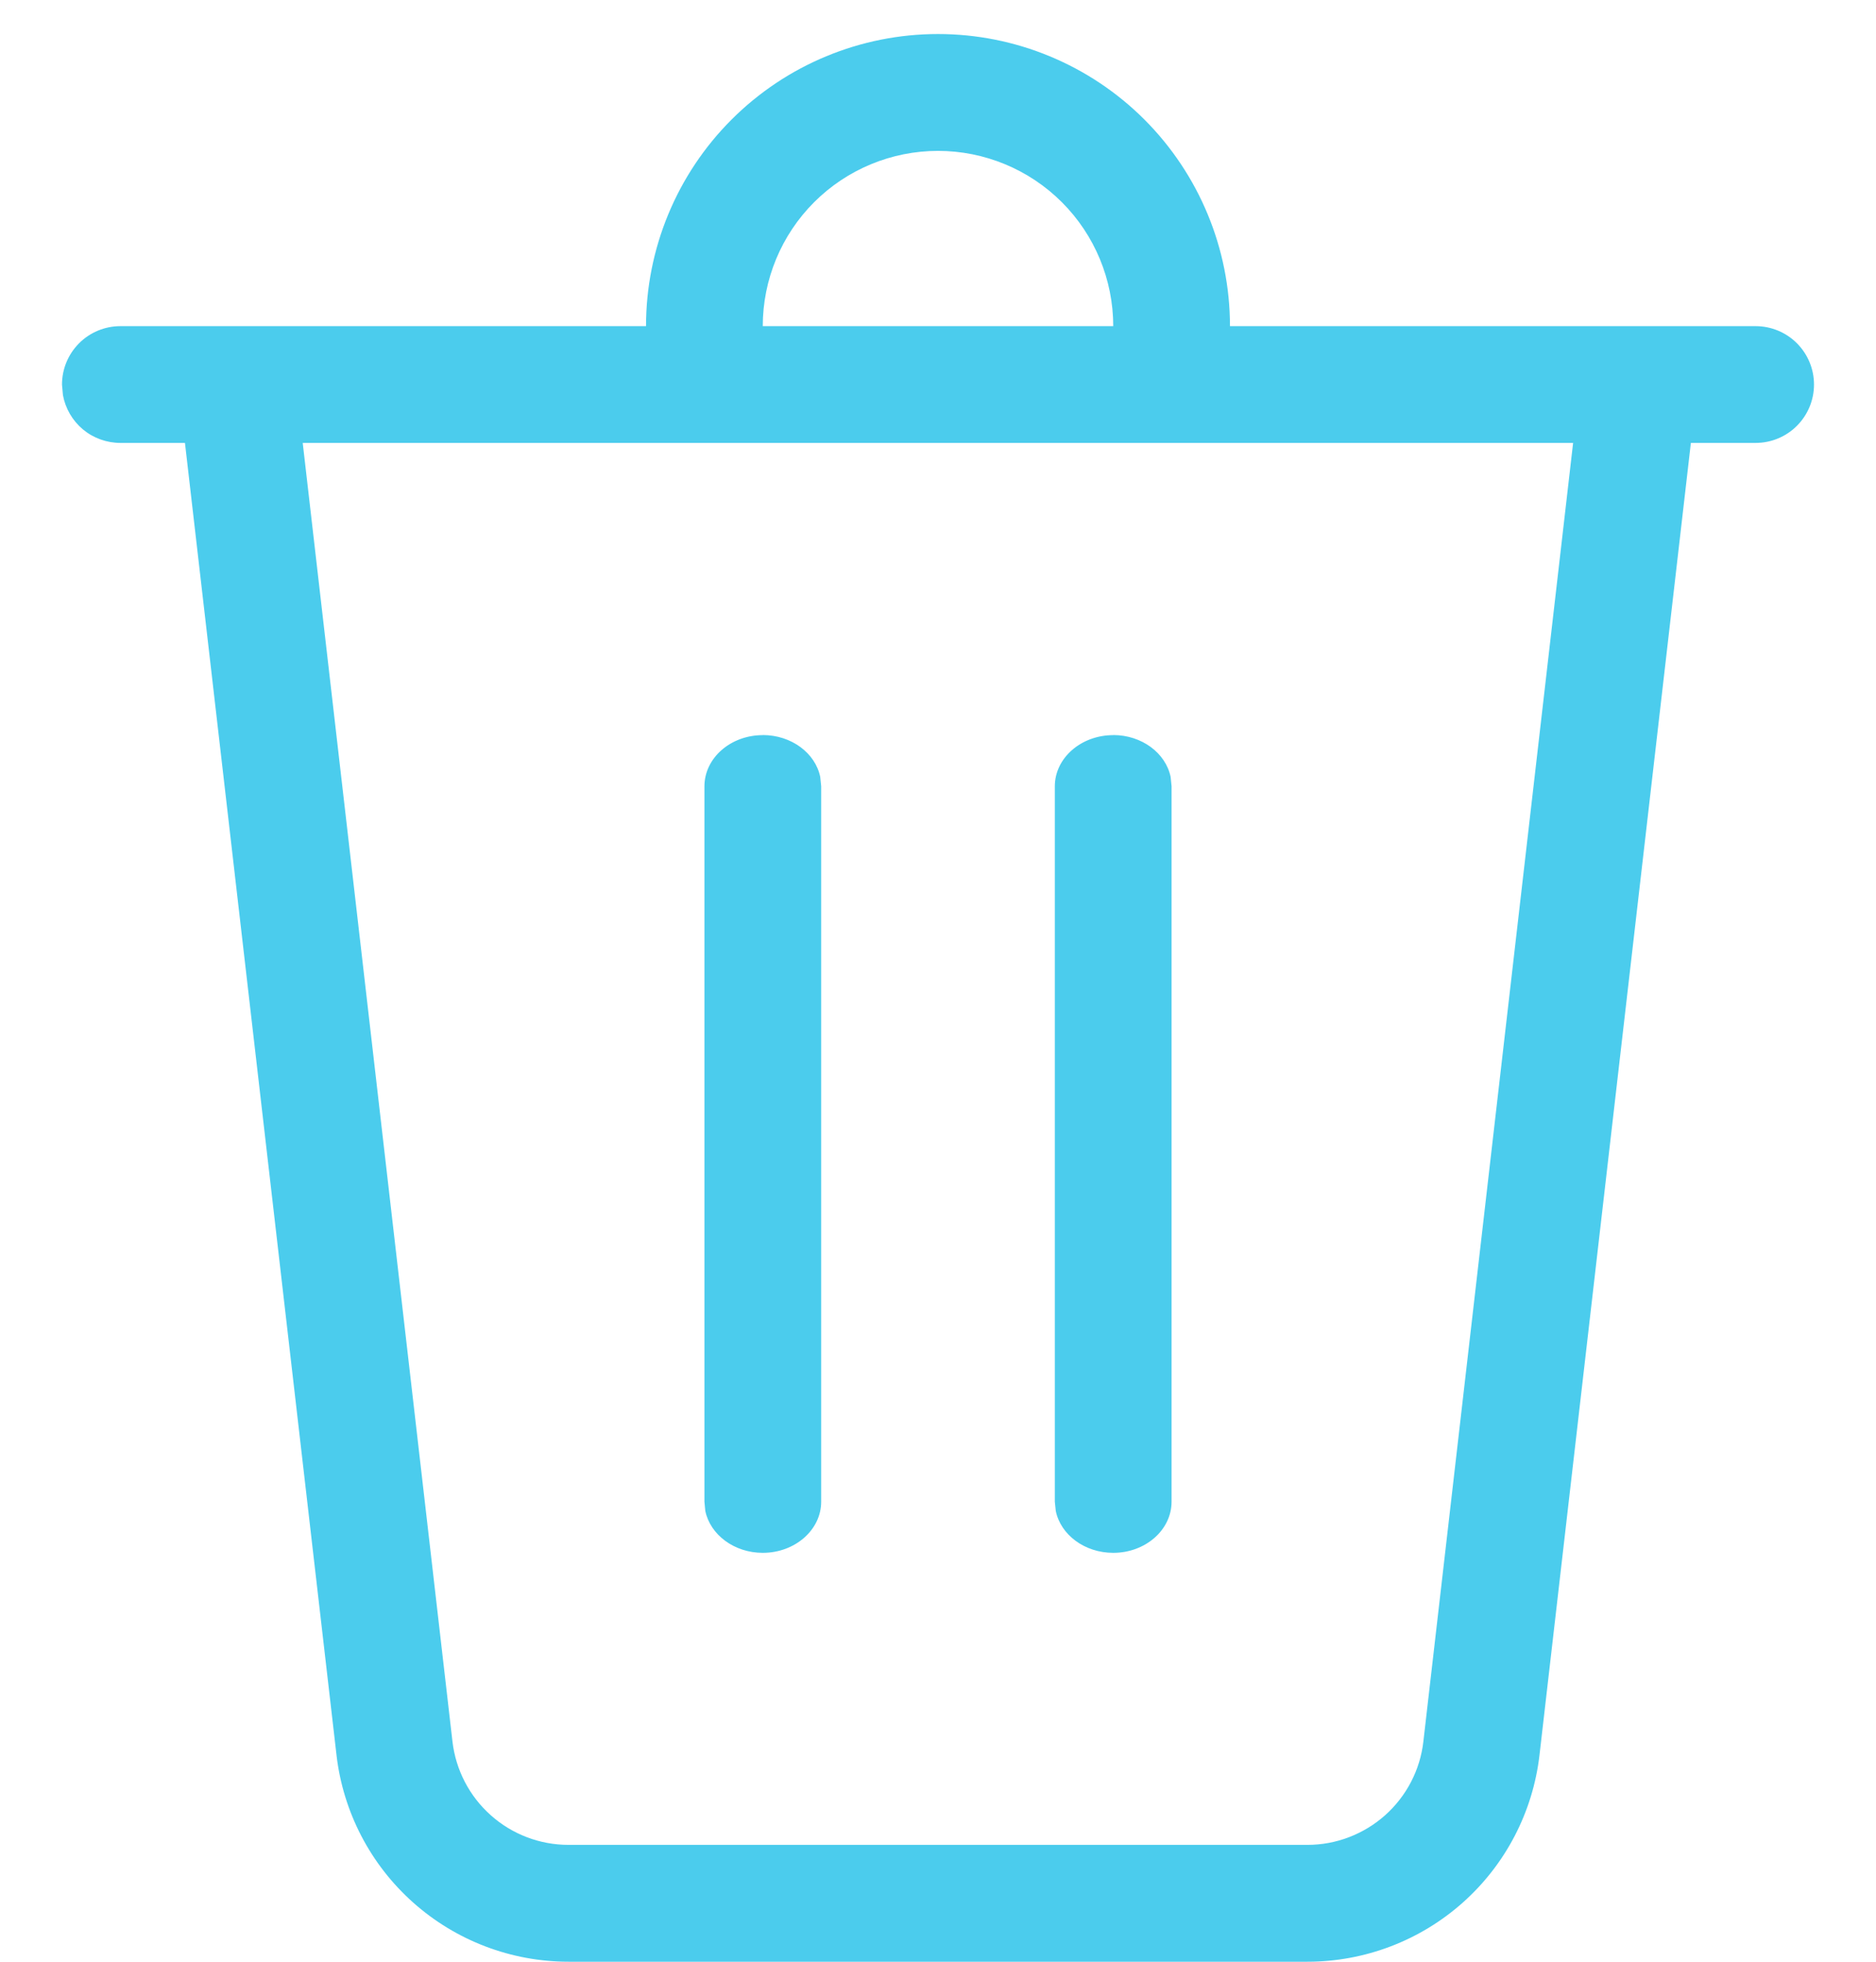 <svg width="22" height="23" viewBox="0 0 22 23" fill="none" xmlns="http://www.w3.org/2000/svg">
<path d="M13.055 3.824C13.055 3.279 12.838 2.756 12.453 2.371C12.068 1.986 11.545 1.769 11 1.769C10.455 1.769 9.932 1.986 9.547 2.371C9.162 2.756 8.945 3.279 8.945 3.824H7.576C7.576 2.916 7.936 2.045 8.579 1.402C9.221 0.76 10.092 0.399 11 0.399C11.908 0.399 12.779 0.76 13.421 1.402C14.063 2.045 14.424 2.916 14.424 3.824H20.588C20.77 3.824 20.944 3.896 21.072 4.024C21.201 4.153 21.273 4.327 21.273 4.509C21.273 4.69 21.201 4.864 21.072 4.993C20.944 5.121 20.77 5.193 20.588 5.193H19.829L18.054 20.575C17.977 21.243 17.657 21.859 17.155 22.306C16.653 22.753 16.004 23 15.332 23H6.668C5.995 23 5.347 22.753 4.845 22.306C4.343 21.859 4.023 21.243 3.946 20.575L2.169 5.193H1.412C1.252 5.193 1.096 5.137 0.973 5.035C0.85 4.932 0.767 4.79 0.738 4.632L0.727 4.509C0.727 4.327 0.799 4.153 0.928 4.024C1.056 3.896 1.23 3.824 1.412 3.824H13.055ZM18.448 5.193H3.55L5.306 20.418C5.345 20.752 5.505 21.06 5.756 21.283C6.007 21.507 6.331 21.63 6.668 21.63H15.332C15.668 21.63 15.992 21.506 16.243 21.283C16.494 21.059 16.654 20.752 16.692 20.418L18.448 5.193ZM8.945 8.618C9.281 8.618 9.562 8.83 9.619 9.109L9.63 9.218V17.607C9.63 17.937 9.323 18.206 8.945 18.206C8.61 18.206 8.329 17.994 8.271 17.714L8.261 17.606V9.219C8.261 8.888 8.567 8.619 8.945 8.619V8.618ZM13.055 8.618C13.39 8.618 13.671 8.83 13.728 9.109L13.739 9.218V17.607C13.739 17.937 13.433 18.206 13.055 18.206C12.719 18.206 12.438 17.994 12.381 17.714L12.37 17.606V9.219C12.37 8.888 12.677 8.619 13.055 8.619V8.618Z" fill="#4BCCED"/>
</svg>
